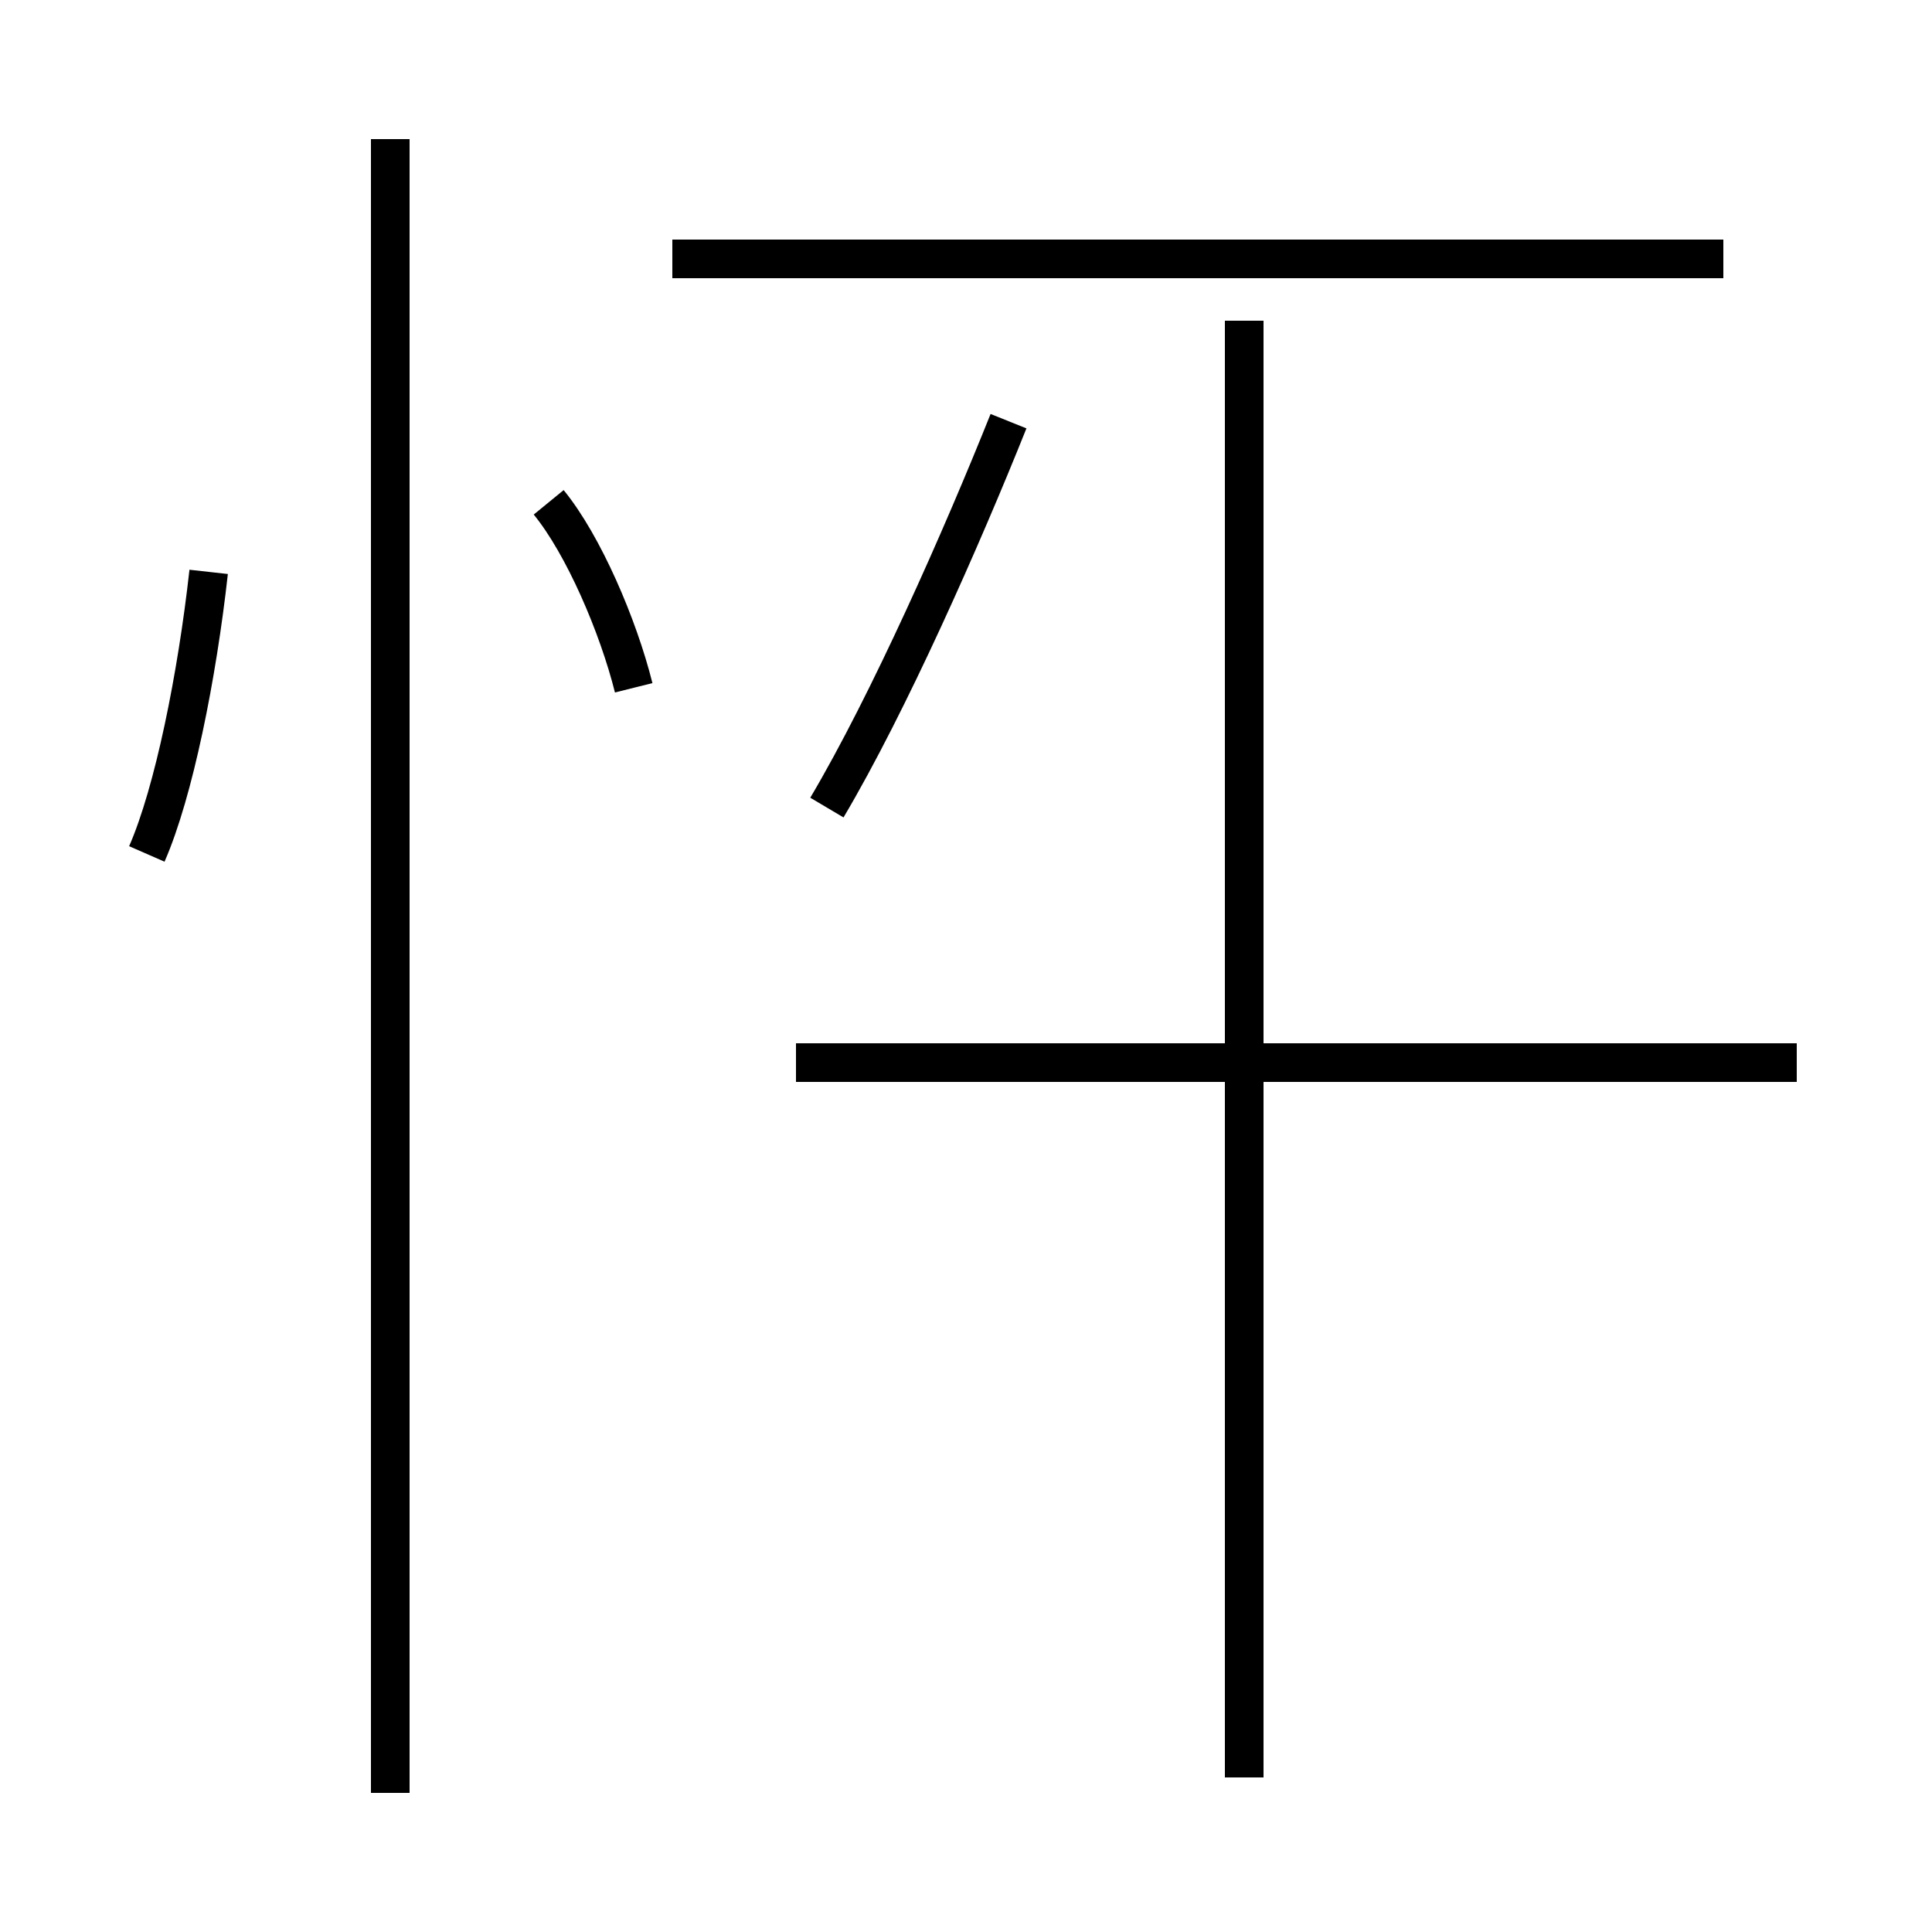 <?xml version='1.0' encoding='utf8'?>
<svg viewBox="0.0 -44.0 50.0 50.0" version="1.1" xmlns="http://www.w3.org/2000/svg">
<rect x="0.0" y="-44.0" width="50.0" height="50.0" fill="#808080" stroke="none"/>
<rect x="-1000" y="-1000" width="2000" height="2000" stroke="white" fill="white"/>
<g style="fill:none; stroke:#000000;  stroke-width:1">
<path d="M 3.8 21.9 C 4.5 23.5 5.1 26.5 5.4 29.2 M 16.4 26.2 C 16.0 27.8 15.1 29.9 14.2 31.0 M 10.1 -2.4 L 10.1 40.4 M 21.4 23.1 C 23.0 25.8 24.9 30.1 26.1 33.1 M 46.5 16.5 L 20.6 16.5 M 44.6 37.3 L 17.4 37.3 M 32.2 -2.0 L 32.2 35.7 " transform="scale(1, -1)" />
</g>
</svg>